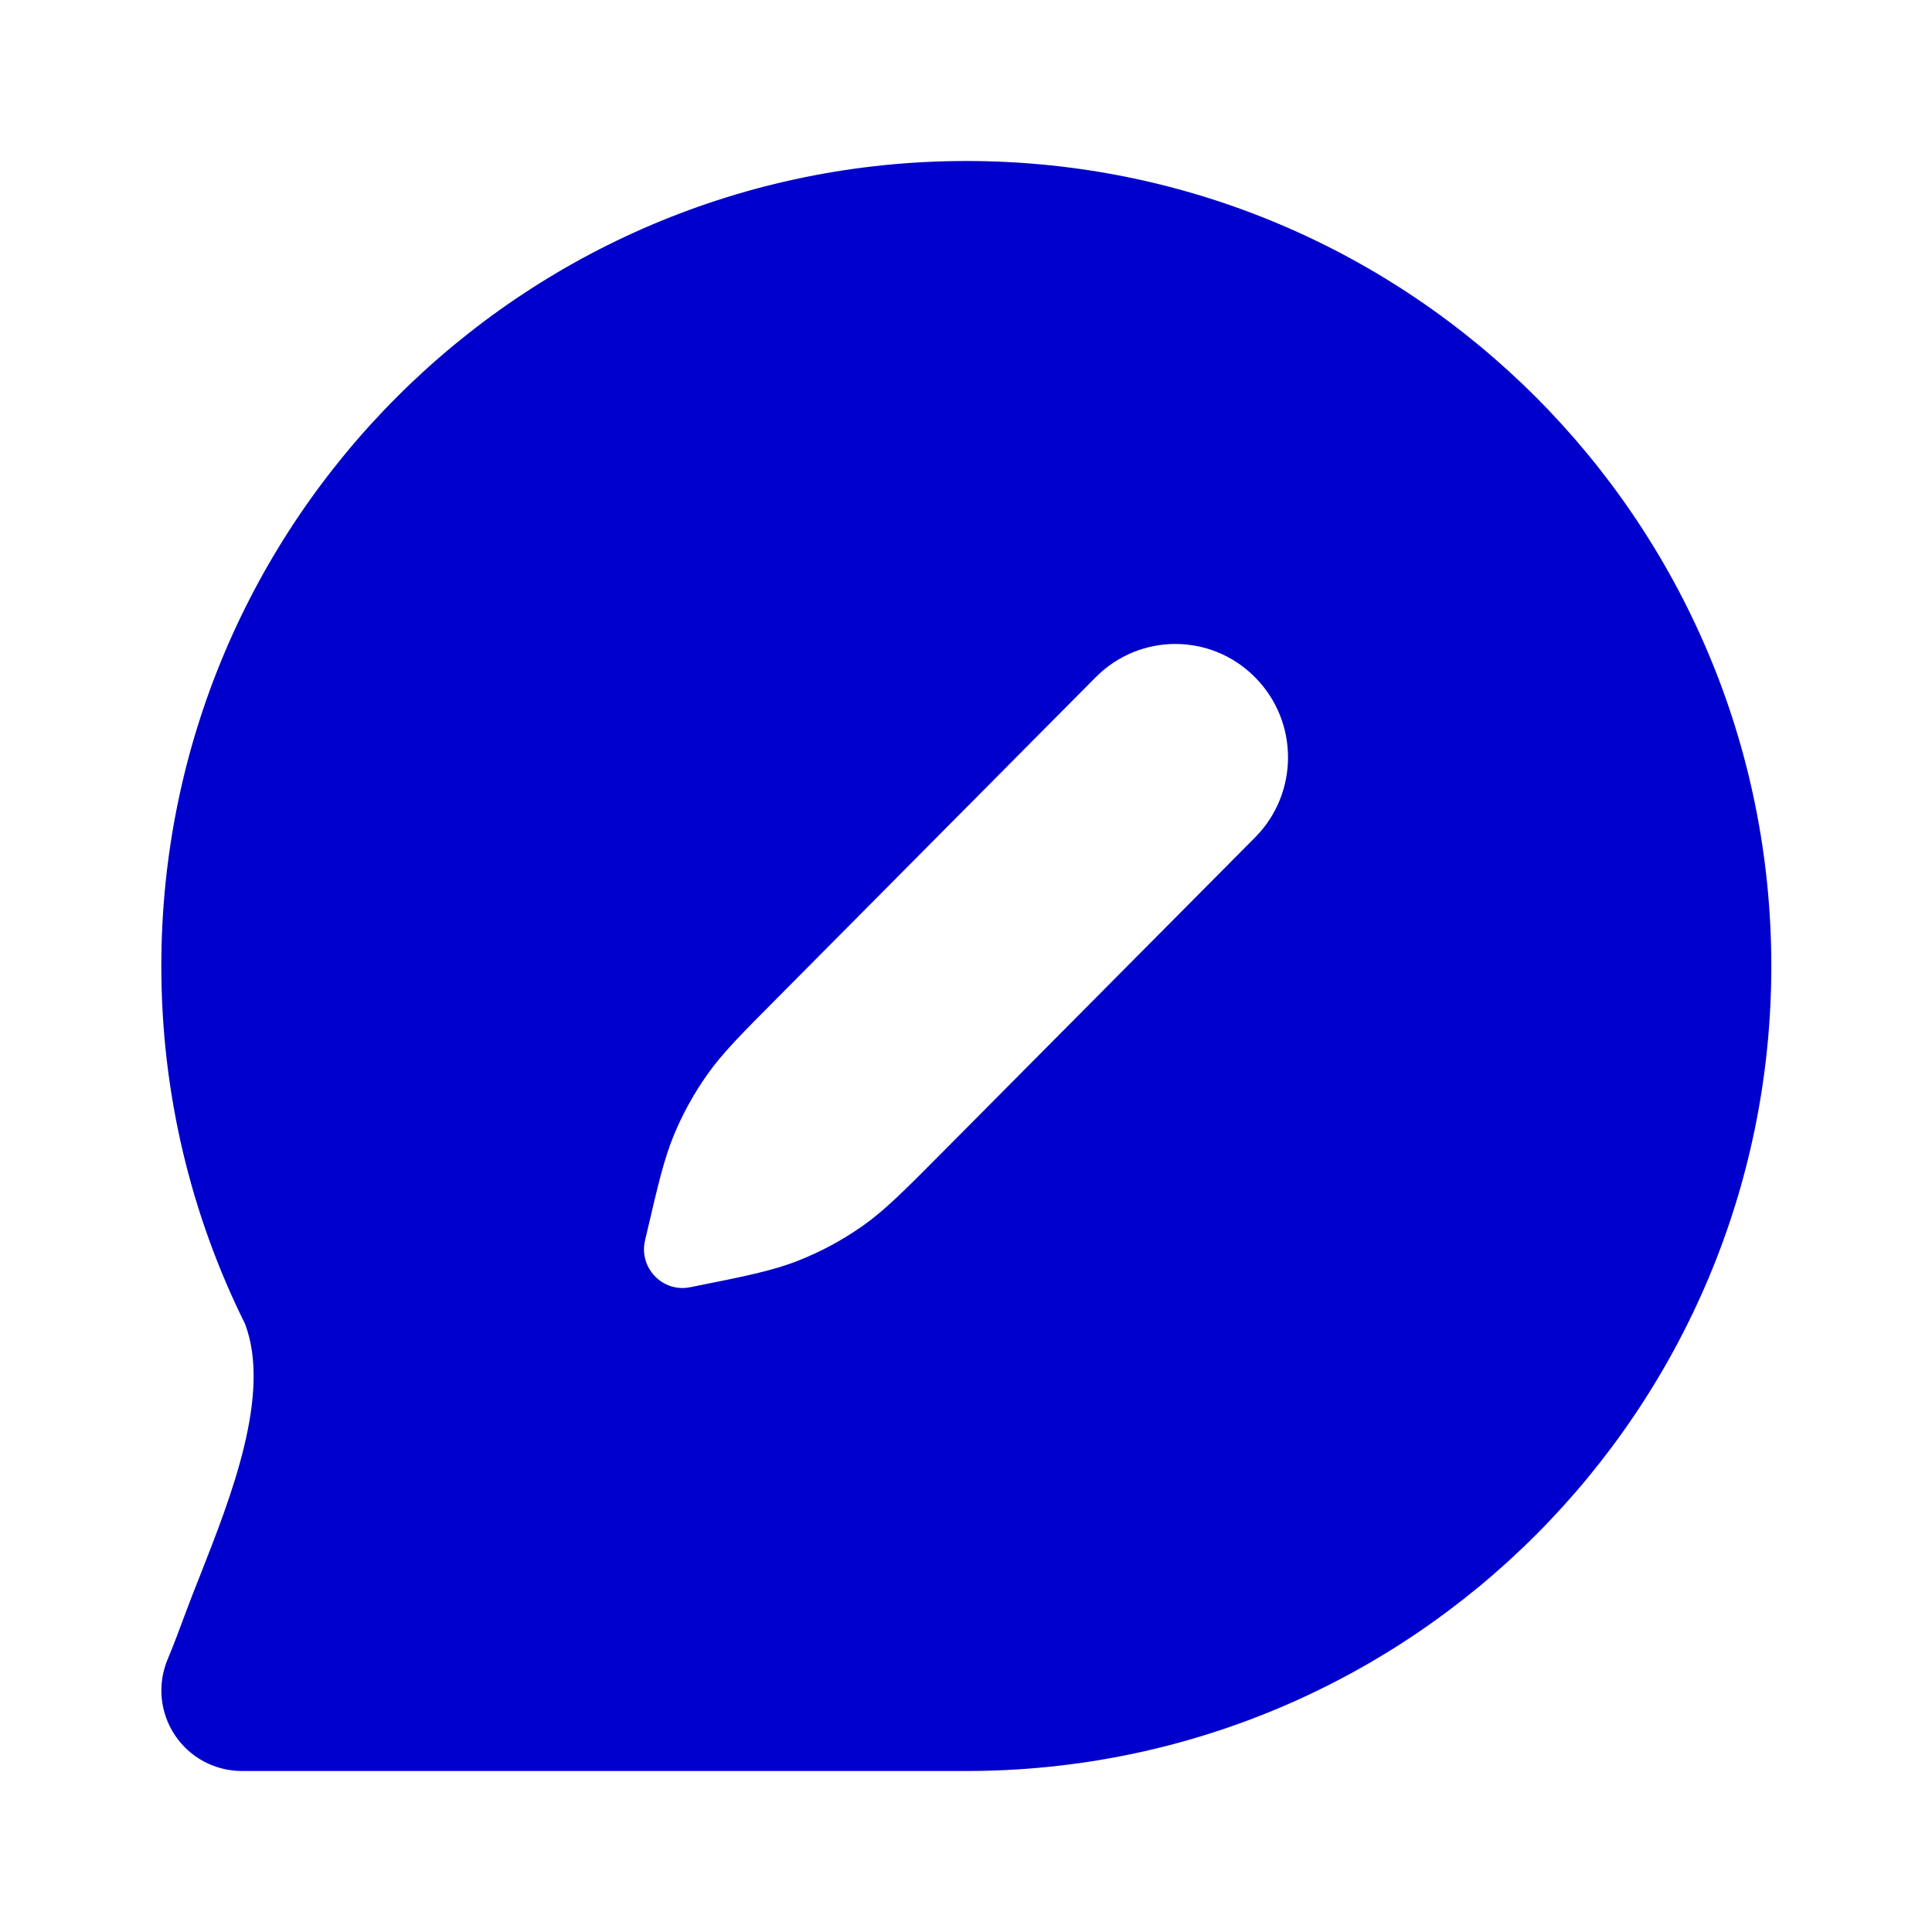<svg width="24" height="24" viewBox="0 0 24 24" fill="none" xmlns="http://www.w3.org/2000/svg">
<path fill-rule="evenodd" clip-rule="evenodd" d="M2.489 19.562C2.42 19.736 2.355 19.9 2.3 20.05C2.23 20.24 2.159 20.429 2.081 20.616C1.953 20.924 1.987 21.277 2.173 21.555C2.358 21.833 2.67 22 3.005 22H12.004C17.527 22 22.004 17.523 22.004 12C22.004 6.477 17.527 2 12.004 2C6.481 2 2.004 6.477 2.004 12C2.004 13.595 2.378 15.105 3.044 16.446C3.373 17.316 2.871 18.591 2.489 19.562ZM15.59 8.413C15.044 7.862 14.159 7.862 13.612 8.412L9.665 12.388C9.204 12.851 8.974 13.083 8.788 13.346C8.623 13.579 8.484 13.83 8.374 14.094C8.25 14.392 8.176 14.711 8.027 15.349L8.013 15.408C7.933 15.749 8.23 16.058 8.571 15.991C9.253 15.855 9.594 15.787 9.911 15.662C10.194 15.551 10.462 15.407 10.71 15.233C10.99 15.037 11.236 14.789 11.727 14.294L15.59 10.404C16.137 9.854 16.137 8.963 15.59 8.413Z" fill="#0000CC"/>
</svg>
